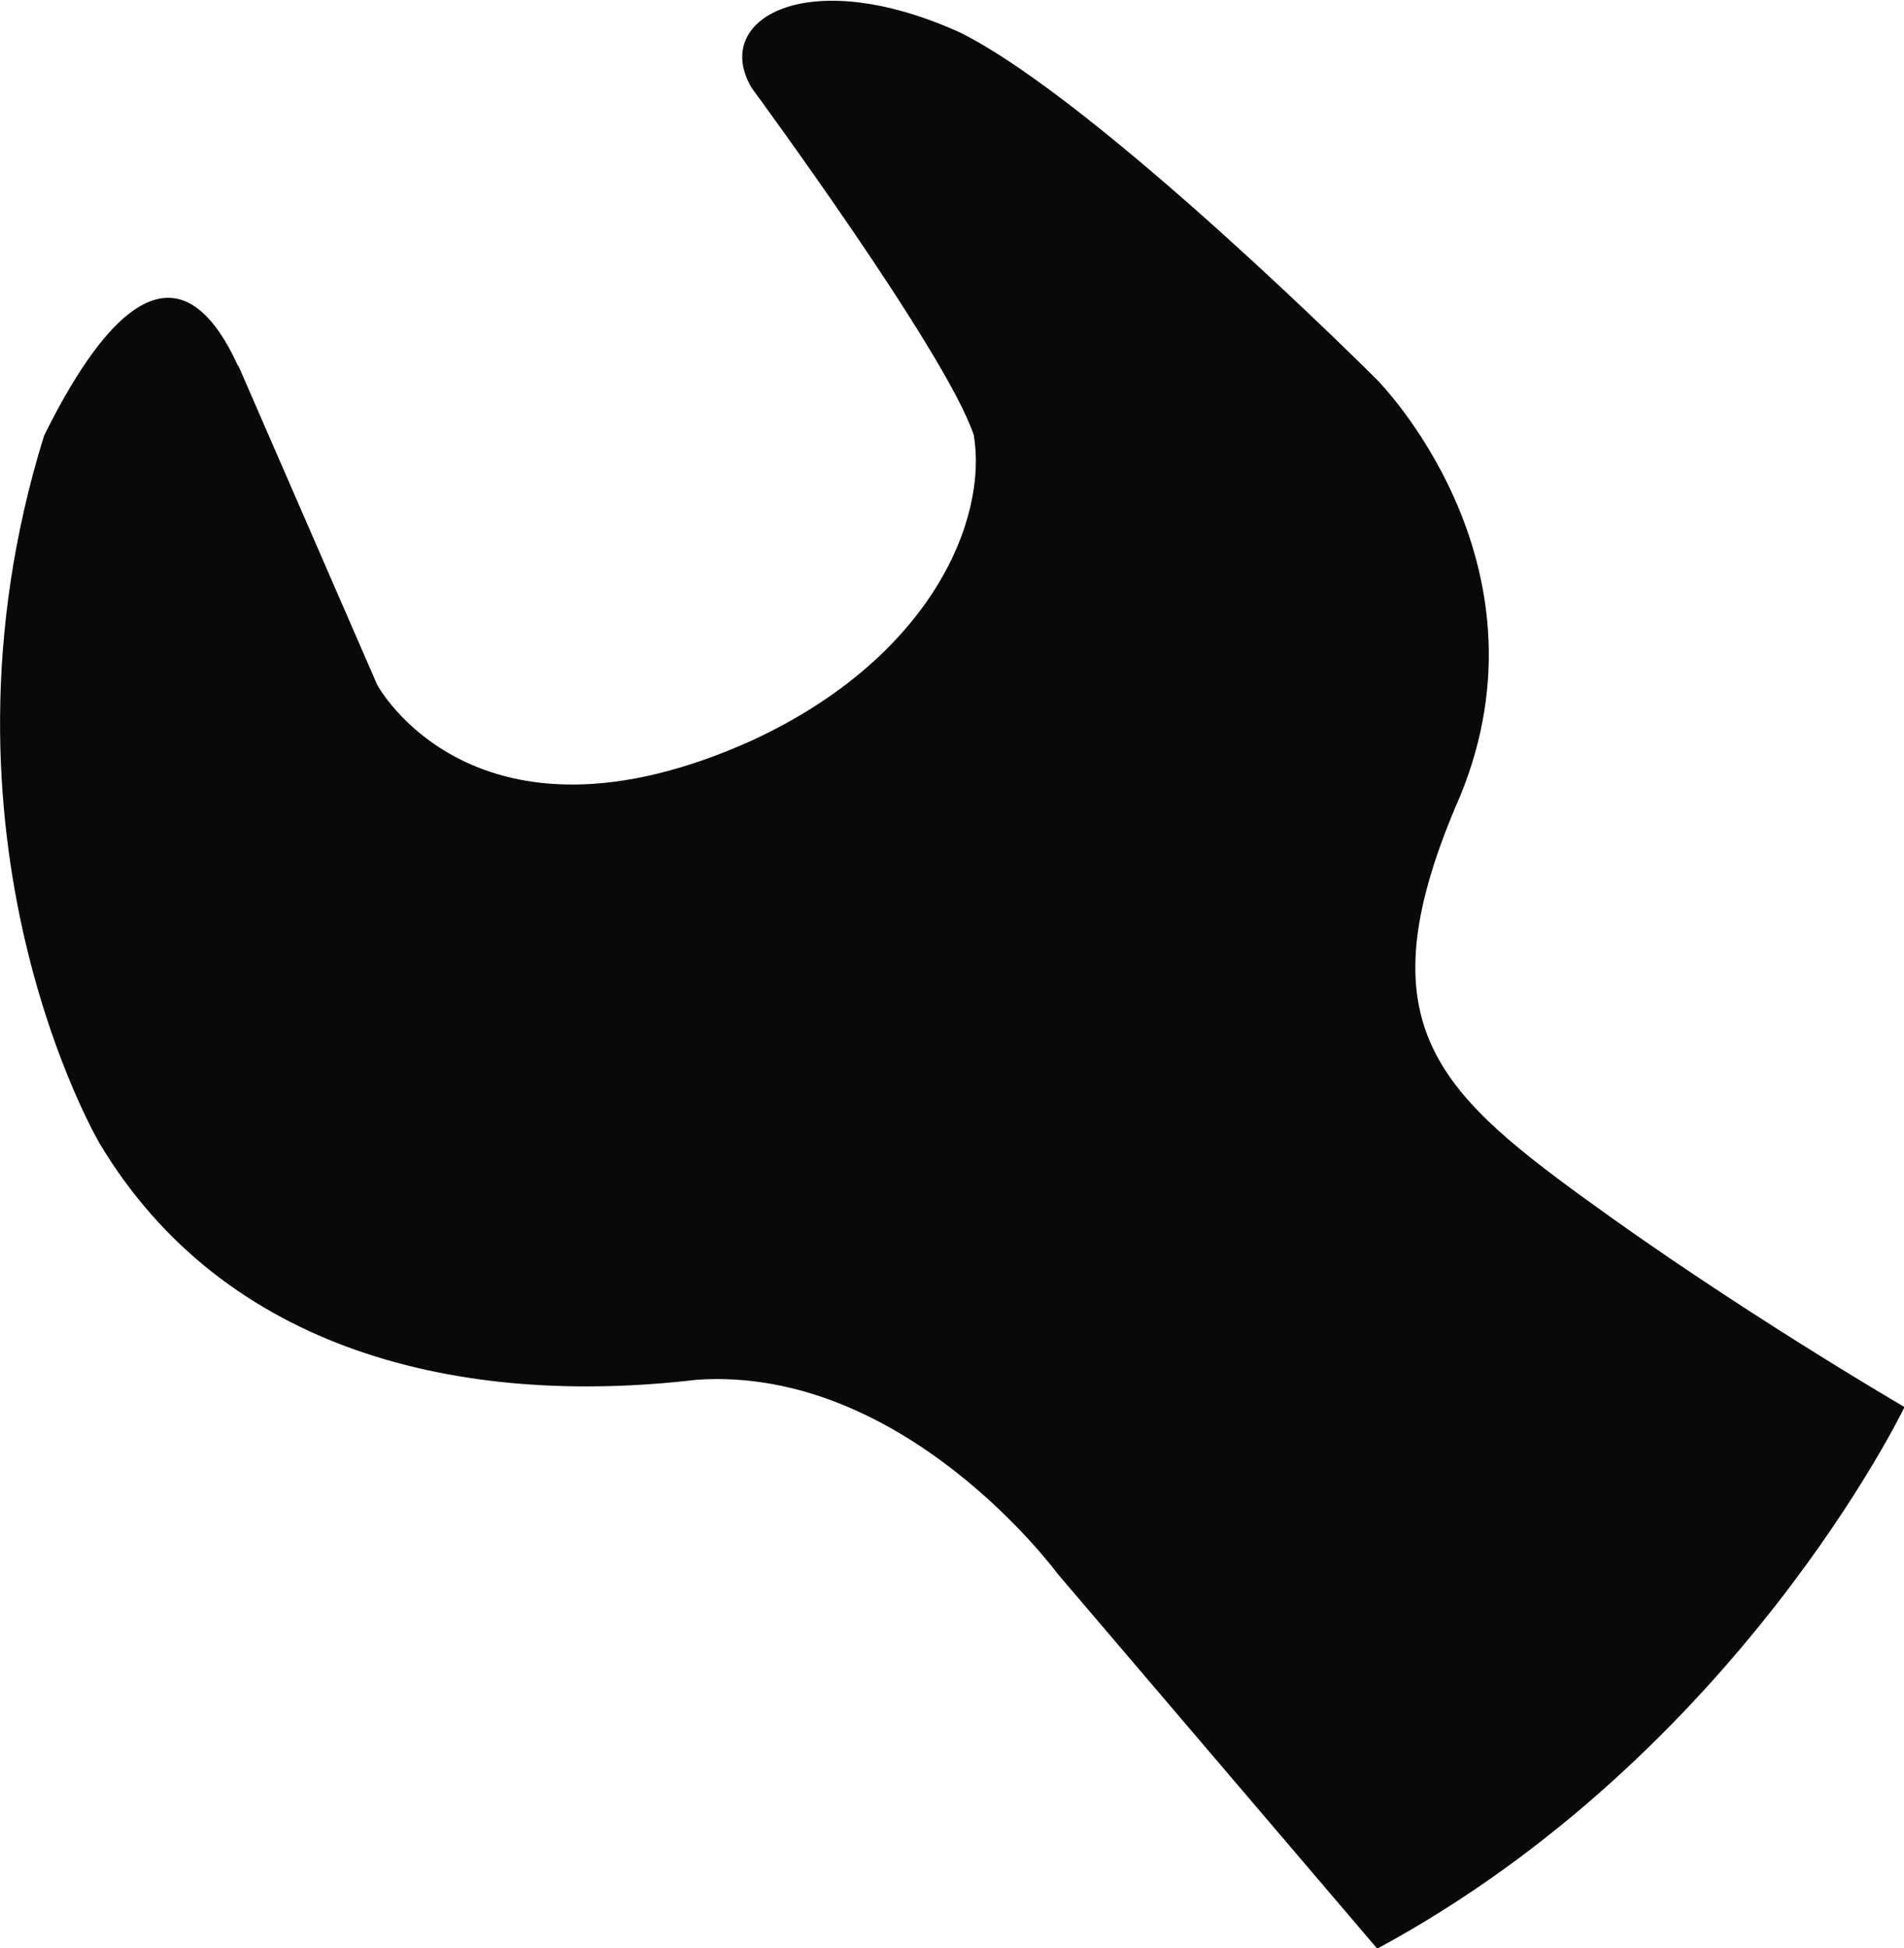 <?xml version="1.0" encoding="UTF-8" standalone="no"?>
<!-- Created with Inkscape (http://www.inkscape.org/) -->

<svg
   xmlns:dc="http://purl.org/dc/elements/1.1/"
   xmlns:cc="http://creativecommons.org/ns#"
   xmlns:rdf="http://www.w3.org/1999/02/22-rdf-syntax-ns#"
   xmlns:svg="http://www.w3.org/2000/svg"
   xmlns="http://www.w3.org/2000/svg"
   xmlns:sodipodi="http://sodipodi.sourceforge.net/DTD/sodipodi-0.dtd"
   xmlns:inkscape="http://www.inkscape.org/namespaces/inkscape"
   width="3.629mm"
   height="3.712mm"
   viewBox="0 0 3.629 3.712"
   version="1.1"
   id="svg897"
   inkscape:version="0.92.4 (5da689c313, 2019-01-14)"
   sodipodi:docname="key.svg">
  <defs
     id="defs891" />
  <sodipodi:namedview
     id="base"
     pagecolor="#ffffff"
     bordercolor="#666666"
     borderopacity="1.0"
     inkscape:pageopacity="0.0"
     inkscape:pageshadow="2"
     inkscape:zoom="0.35"
     inkscape:cx="-44.569884"
     inkscape:cy="138.44348"
     inkscape:document-units="mm"
     inkscape:current-layer="layer1"
     showgrid="false"
     inkscape:window-width="1600"
     inkscape:window-height="837"
     inkscape:window-x="-8"
     inkscape:window-y="-8"
     inkscape:window-maximized="1" />
  <g
     inkscape:label="Layer 1"
     inkscape:groupmode="layer"
     id="layer1"
     transform="translate(-117.626,-181.751)">
    <path
       class="st5"
       d="m 118.08,182.447 0.265,0.609 c 0,0 0.185,0.344 0.714,0.106 0.344,-0.159 0.45,-0.423 0.423,-0.582 -0.053,-0.159 -0.423,-0.661 -0.423,-0.661 -0.079,-0.132 0.106,-0.238 0.397,-0.106 0.265,0.132 0.794,0.661 0.794,0.661 0,0 0.344,0.344 0.159,0.794 -0.185,0.423 -0.053,0.556 0.238,0.767 0.291,0.212 0.609,0.397 0.609,0.397 0,0 -0.318,0.661 -1.005,1.032 l -0.609,-0.714 c 0,0 -0.291,-0.397 -0.688,-0.37 -0.45,0.053 -0.9,-0.053 -1.138,-0.45 0,0 -0.344,-0.582 -0.106,-1.349 0.079,-0.159 0.238,-0.423 0.37,-0.132 z"
       id="path278"
       inkscape:connector-curvature="0"
       style="fill:#08090a;stroke-width:0.265" />
  </g>
</svg>

